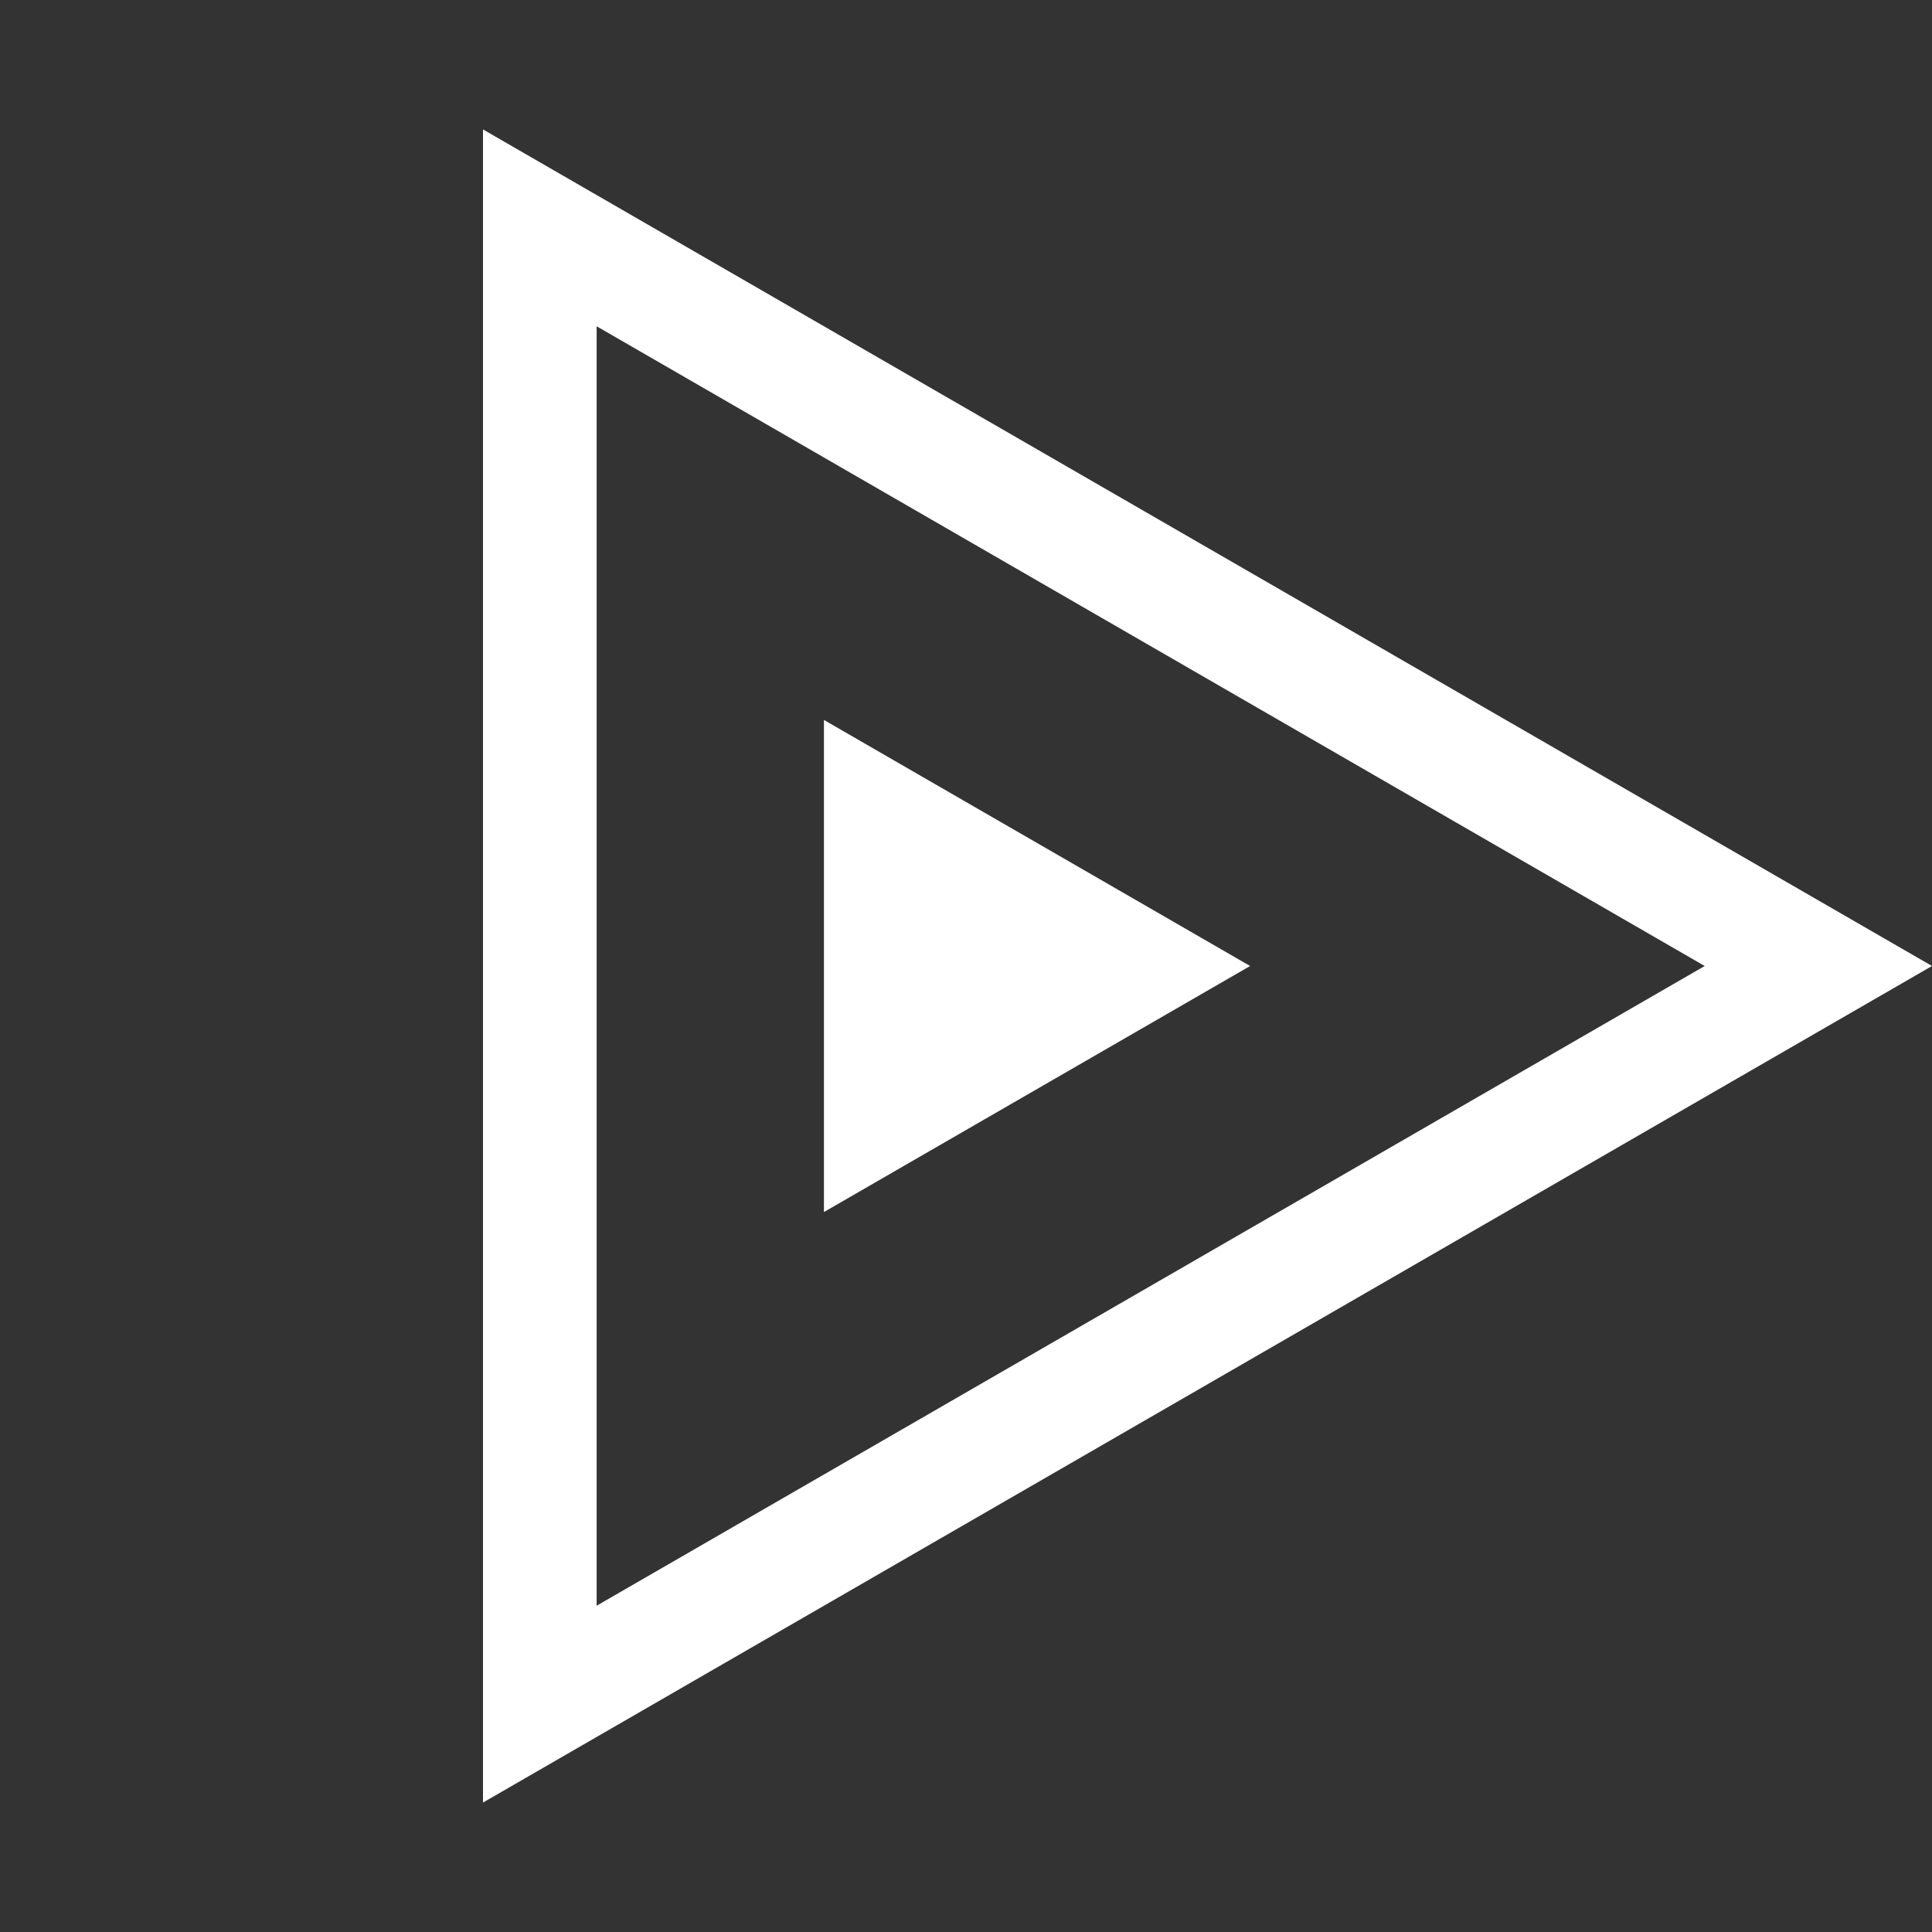 <svg width="17" height="17" viewBox="0 0 17 17" fill="none" xmlns="http://www.w3.org/2000/svg">
    <rect x="0" y="0" width="17" height="17" fill="#333333" stroke="none"/>
    <path d="M11 8.5L7.25 10.665L7.25 6.335L11 8.5Z" fill="white"/>
    <path d="M4.75 2.005L16 8.5L4.75 14.995L4.75 2.005Z" stroke="white"/>
</svg>
